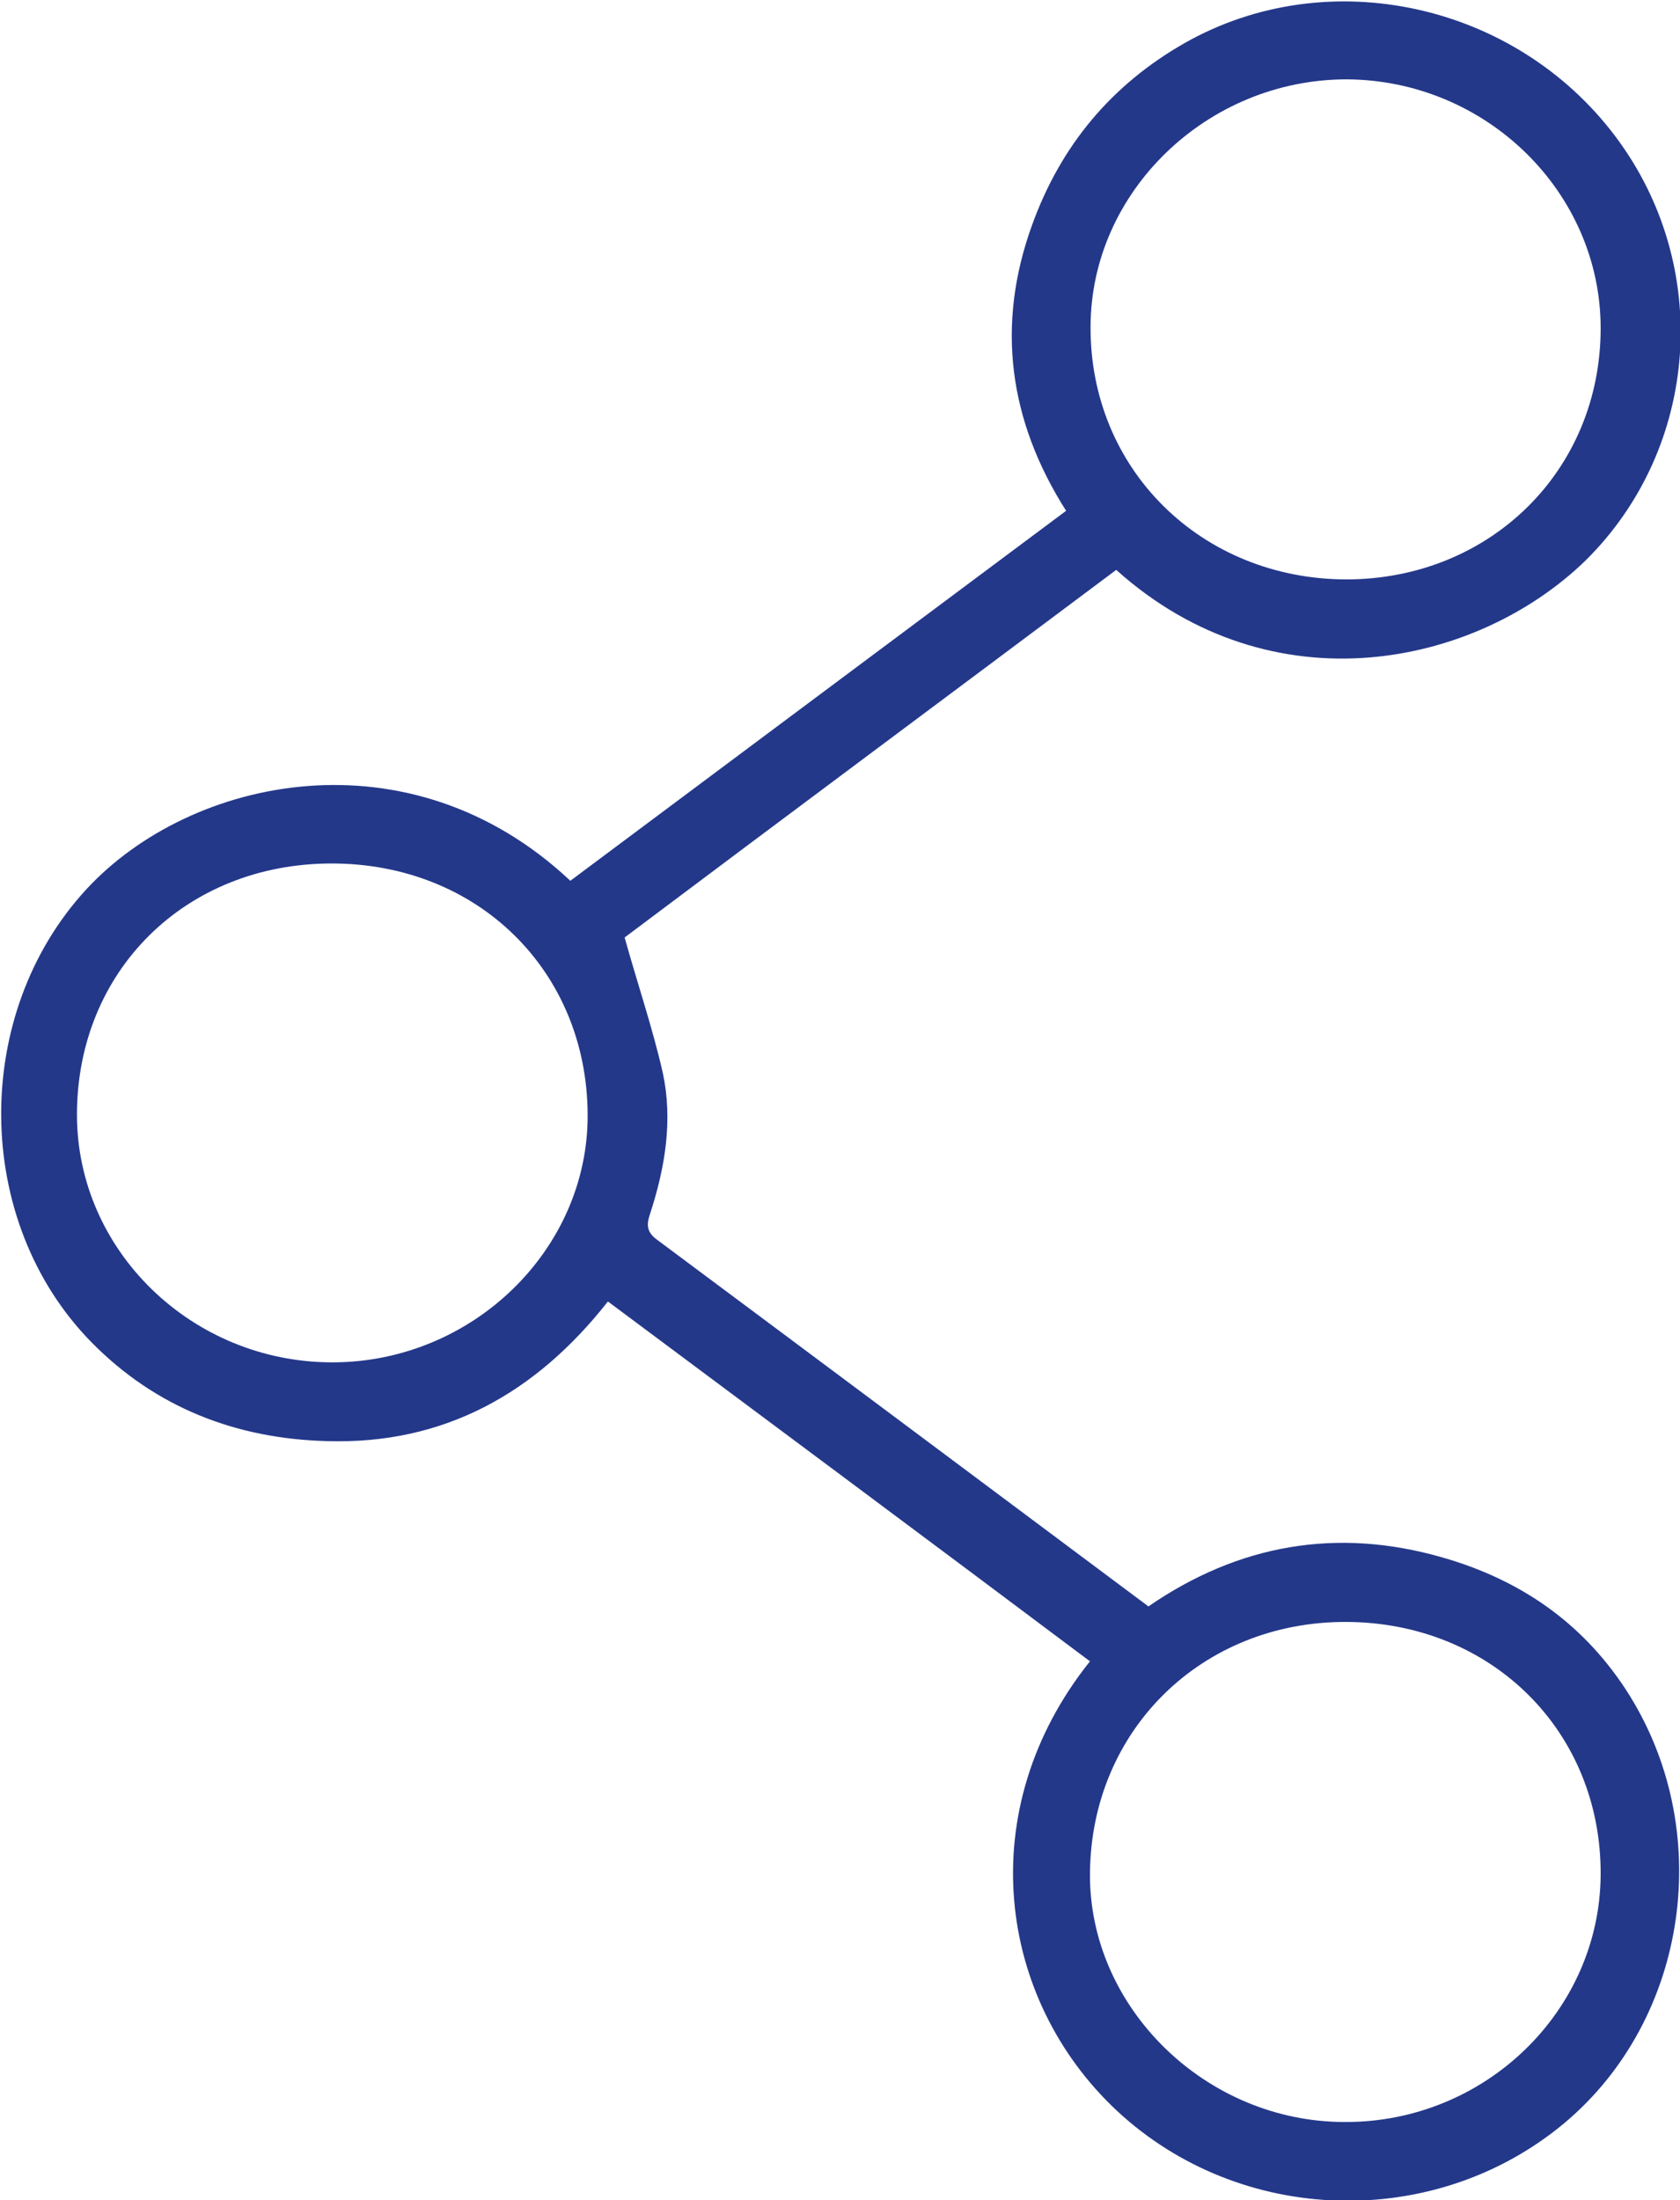 <?xml version="1.0" encoding="utf-8"?>
<!-- Generator: Adobe Illustrator 25.4.1, SVG Export Plug-In . SVG Version: 6.00 Build 0)  -->
<svg version="1.1" id="Capa_1" xmlns="http://www.w3.org/2000/svg" xmlns:xlink="http://www.w3.org/1999/xlink" x="0px" y="0px"
	 viewBox="0 0 281.6 368.7" style="enable-background:new 0 0 281.6 368.7;" xml:space="preserve">
<style type="text/css">
	.st0{fill:#24388A;}
</style>
<g>
	<path class="st0" d="M187.1,95.5c-27.8,20.8-55.5,41.4-82.4,61.6c2.2,7.9,4.7,15.2,6.4,22.7c1.7,7.9,0.4,15.8-2.1,23.5
		c-0.7,2-0.6,3.2,1.2,4.5c27.4,20.4,54.7,40.8,82.3,61.4c15.1-10.4,31.6-13.3,49.3-8.2c12.9,3.7,23.3,10.8,30.7,22.1
		c15.2,23.3,10.6,55.2-10.3,72.7c-21.7,18.1-54.3,17.2-75-2.1c-20-18.7-24.4-50.4-4.5-75.3c-26.8-20.1-53.7-40.1-80.8-60.3
		c-12.1,15.4-27.5,24-47.1,23.4c-15.2-0.4-28.7-5.6-39.5-16.6c-19.9-20.3-20.1-55-0.8-75.9c17.5-18.9,54.2-26.7,81.1-1.4
		c27.6-20.6,55.2-41.2,83.1-62c-9.6-15.1-11.8-31.1-5.7-47.9c4.8-13.3,13.3-23.5,25.6-30.5c24-13.6,55.4-6.7,72.2,15.7
		c16.3,21.7,14.1,52.1-5,71C247.5,111.7,213.3,119,187.1,95.5z M268.3,314.1c0.1-24-18.3-42.2-42.6-42.3
		c-24.2-0.1-42.8,18.1-43,42.1c-0.2,22.5,19.4,41.7,42.7,41.7C248.9,355.7,268.2,337,268.3,314.1z M268.3,55
		c0-22.8-19.2-41.6-42.6-41.7c-23.3,0-42.9,18.8-42.9,41.5c-0.1,23.8,18.5,42.2,42.8,42.3C249.7,97.1,268.3,78.9,268.3,55z
		 M55.6,144.7c-24.5,0-42.7,18-42.7,42.1c0,22.8,19.3,41.5,42.8,41.5c23.5,0,42.9-18.9,42.8-41.5C98.4,162.7,80.1,144.7,55.6,144.7z
		"/>
</g>
</svg>
